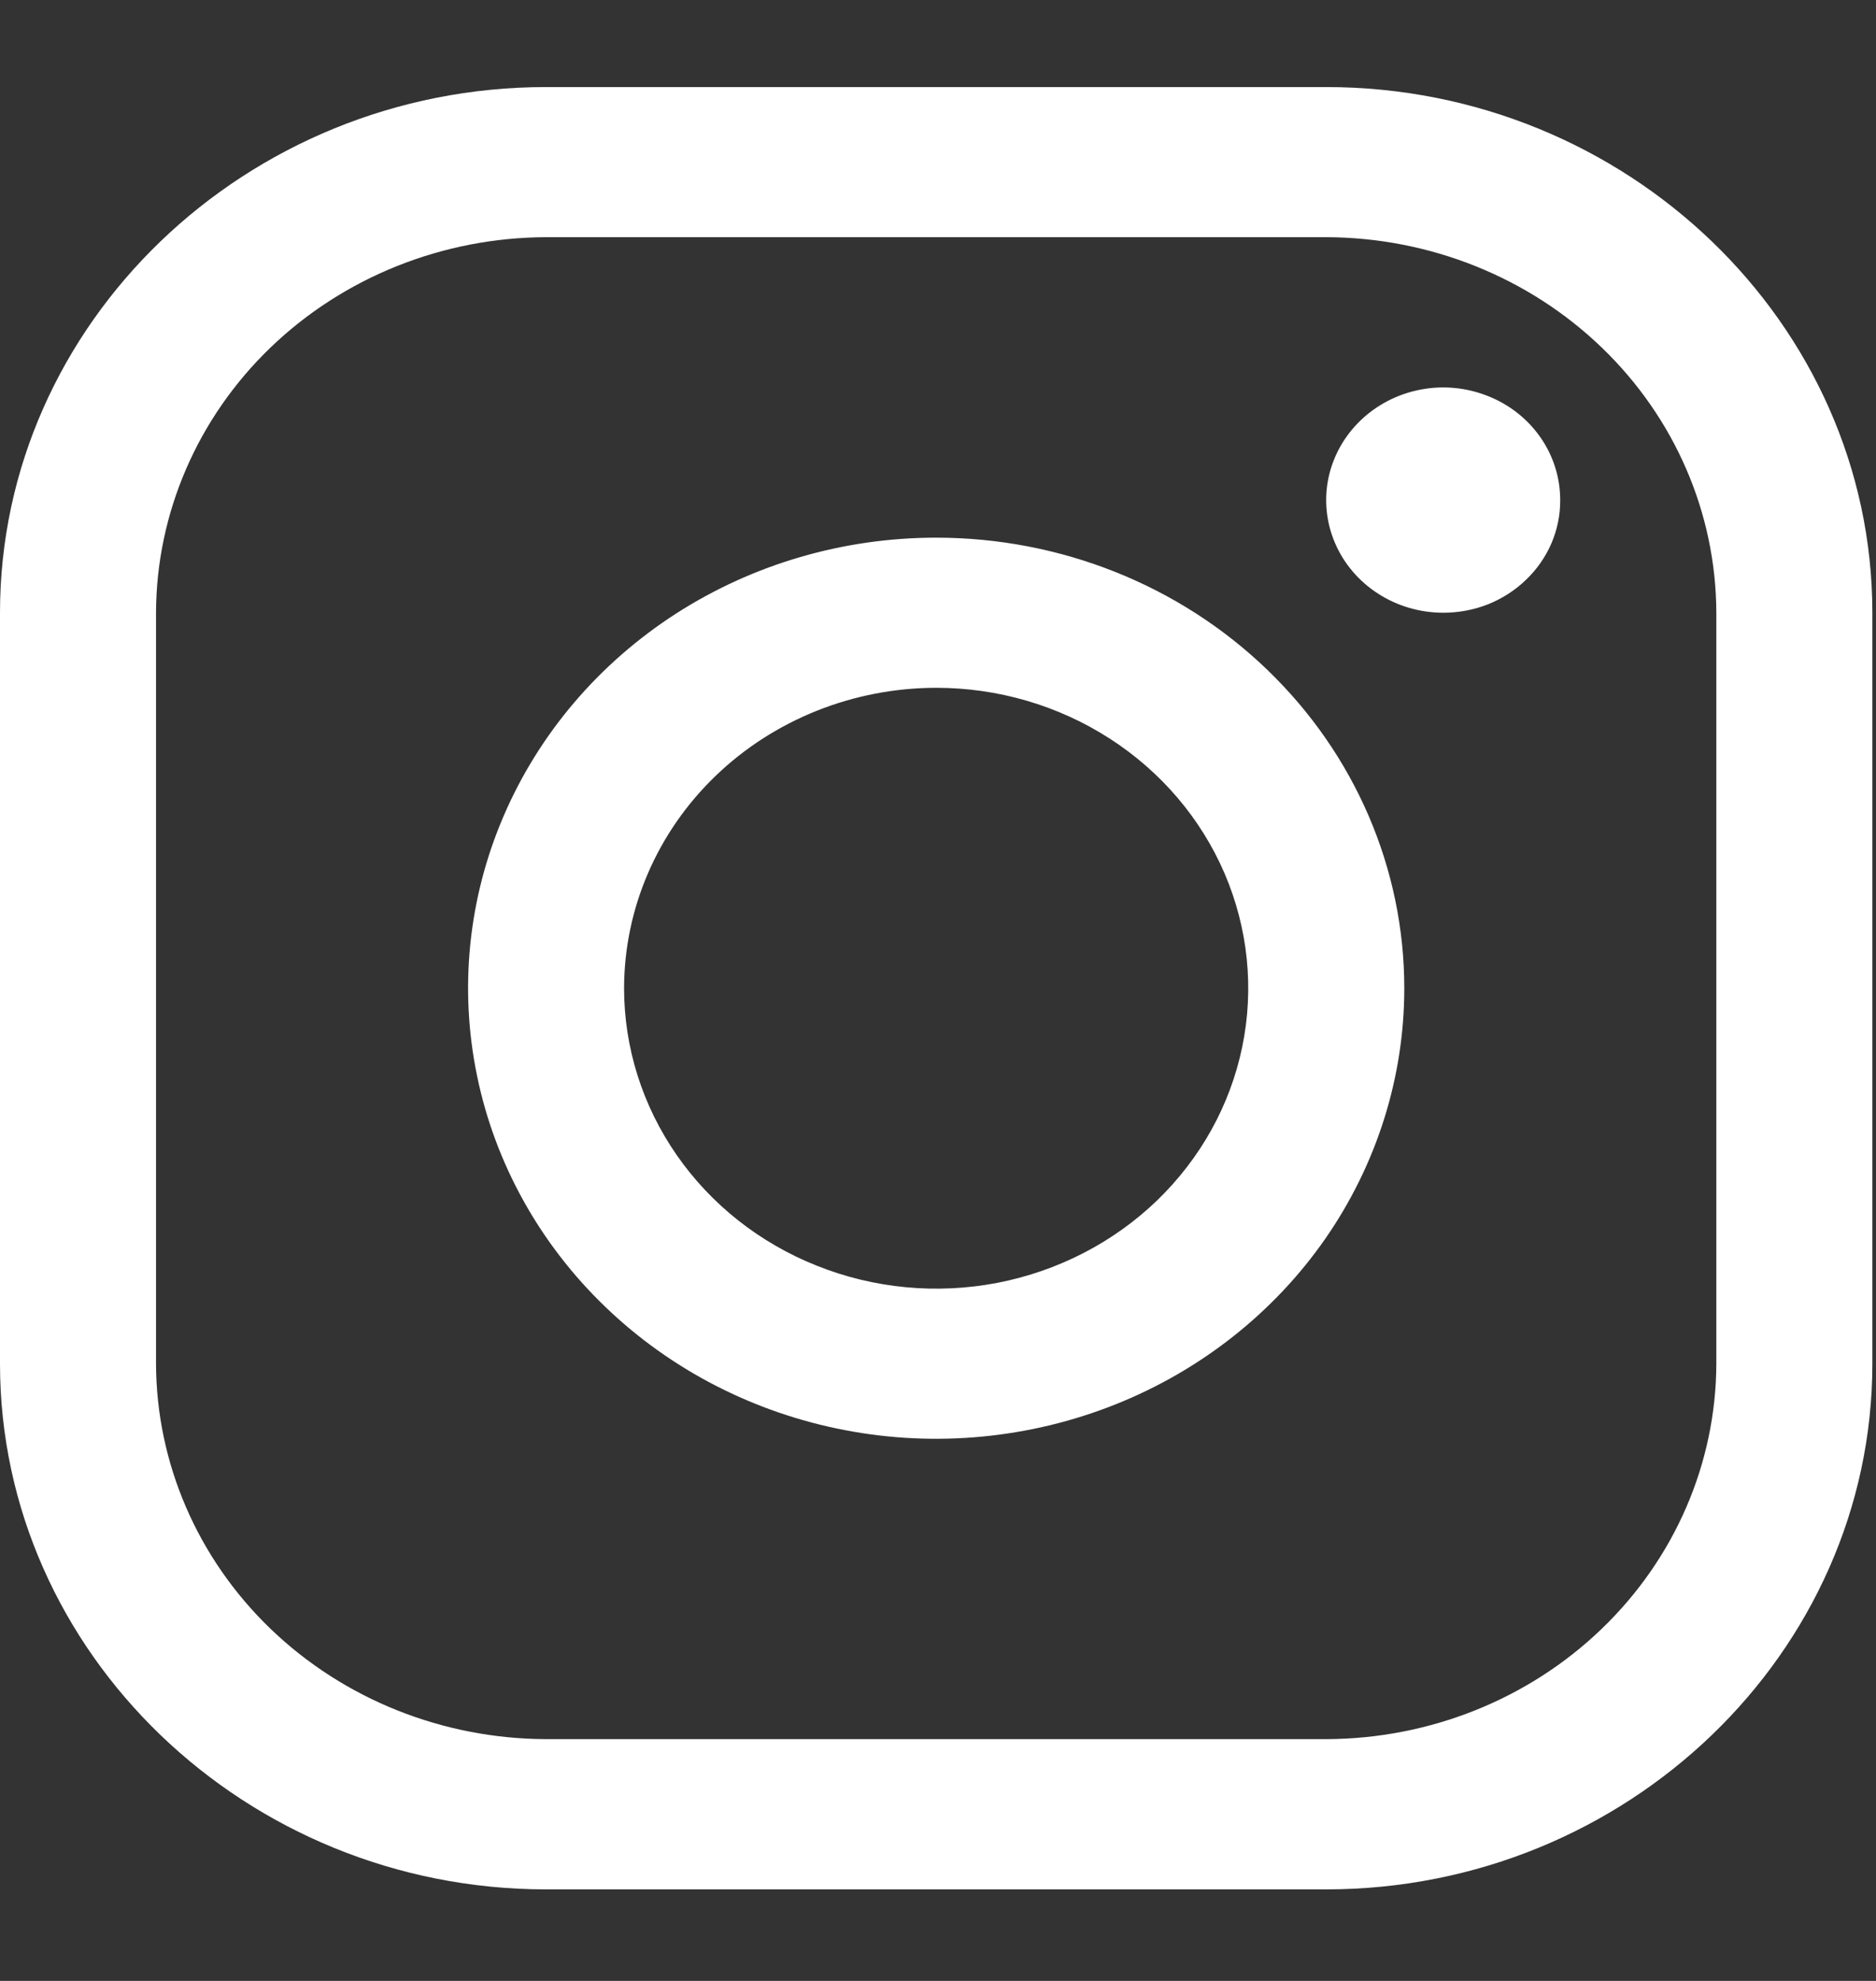 <svg width="18" height="19" viewBox="0 0 18 19" fill="none" xmlns="http://www.w3.org/2000/svg">
<rect x="0" y="0" width="18" height="19" fill="#333333" stroke="none"/>
<path d="M12.725 2.275C13.717 2.278 14.667 2.658 15.368 3.333C16.07 4.008 16.465 4.923 16.468 5.877V13.08C16.465 14.034 16.07 14.948 15.368 15.623C14.667 16.298 13.717 16.678 12.725 16.681H5.24C4.248 16.678 3.298 16.298 2.596 15.623C1.895 14.948 1.5 14.034 1.497 13.08V5.877C1.5 4.923 1.895 4.008 2.596 3.333C3.298 2.658 4.248 2.278 5.24 2.275H12.725V2.275ZM12.725 0.835H5.24C2.358 0.835 0 3.104 0 5.877V13.08C0 15.853 2.358 18.122 5.24 18.122H12.725C15.607 18.122 17.965 15.853 17.965 13.08V5.877C17.965 3.104 15.607 0.835 12.725 0.835V0.835Z" fill="white"/>
<path d="M13.848 5.877C13.626 5.877 13.409 5.814 13.224 5.695C13.039 5.576 12.895 5.408 12.81 5.21C12.725 5.013 12.703 4.796 12.746 4.586C12.79 4.376 12.897 4.184 13.054 4.033C13.211 3.882 13.411 3.779 13.629 3.737C13.847 3.695 14.072 3.717 14.277 3.799C14.483 3.88 14.658 4.019 14.781 4.196C14.905 4.374 14.97 4.583 14.97 4.797C14.971 4.939 14.942 5.079 14.886 5.211C14.829 5.342 14.747 5.461 14.642 5.561C14.538 5.662 14.414 5.741 14.278 5.796C14.141 5.85 13.995 5.877 13.848 5.877ZM8.982 6.597C9.575 6.597 10.153 6.766 10.646 7.083C11.138 7.399 11.522 7.849 11.749 8.376C11.975 8.902 12.035 9.482 11.919 10.041C11.804 10.6 11.518 11.113 11.1 11.516C10.681 11.919 10.147 12.193 9.567 12.305C8.986 12.416 8.384 12.359 7.837 12.14C7.289 11.922 6.822 11.553 6.493 11.079C6.164 10.605 5.988 10.048 5.988 9.479C5.989 8.715 6.305 7.982 6.866 7.442C7.427 6.902 8.189 6.598 8.982 6.597ZM8.982 5.157C8.094 5.157 7.226 5.41 6.487 5.885C5.749 6.36 5.173 7.035 4.833 7.825C4.493 8.614 4.404 9.483 4.578 10.322C4.751 11.16 5.179 11.93 5.807 12.534C6.435 13.139 7.235 13.55 8.106 13.717C8.977 13.884 9.88 13.798 10.701 13.471C11.522 13.144 12.223 12.59 12.717 11.88C13.21 11.169 13.474 10.333 13.474 9.479C13.474 8.332 13 7.233 12.158 6.423C11.316 5.612 10.174 5.157 8.982 5.157Z" fill="white"/>
</svg>
